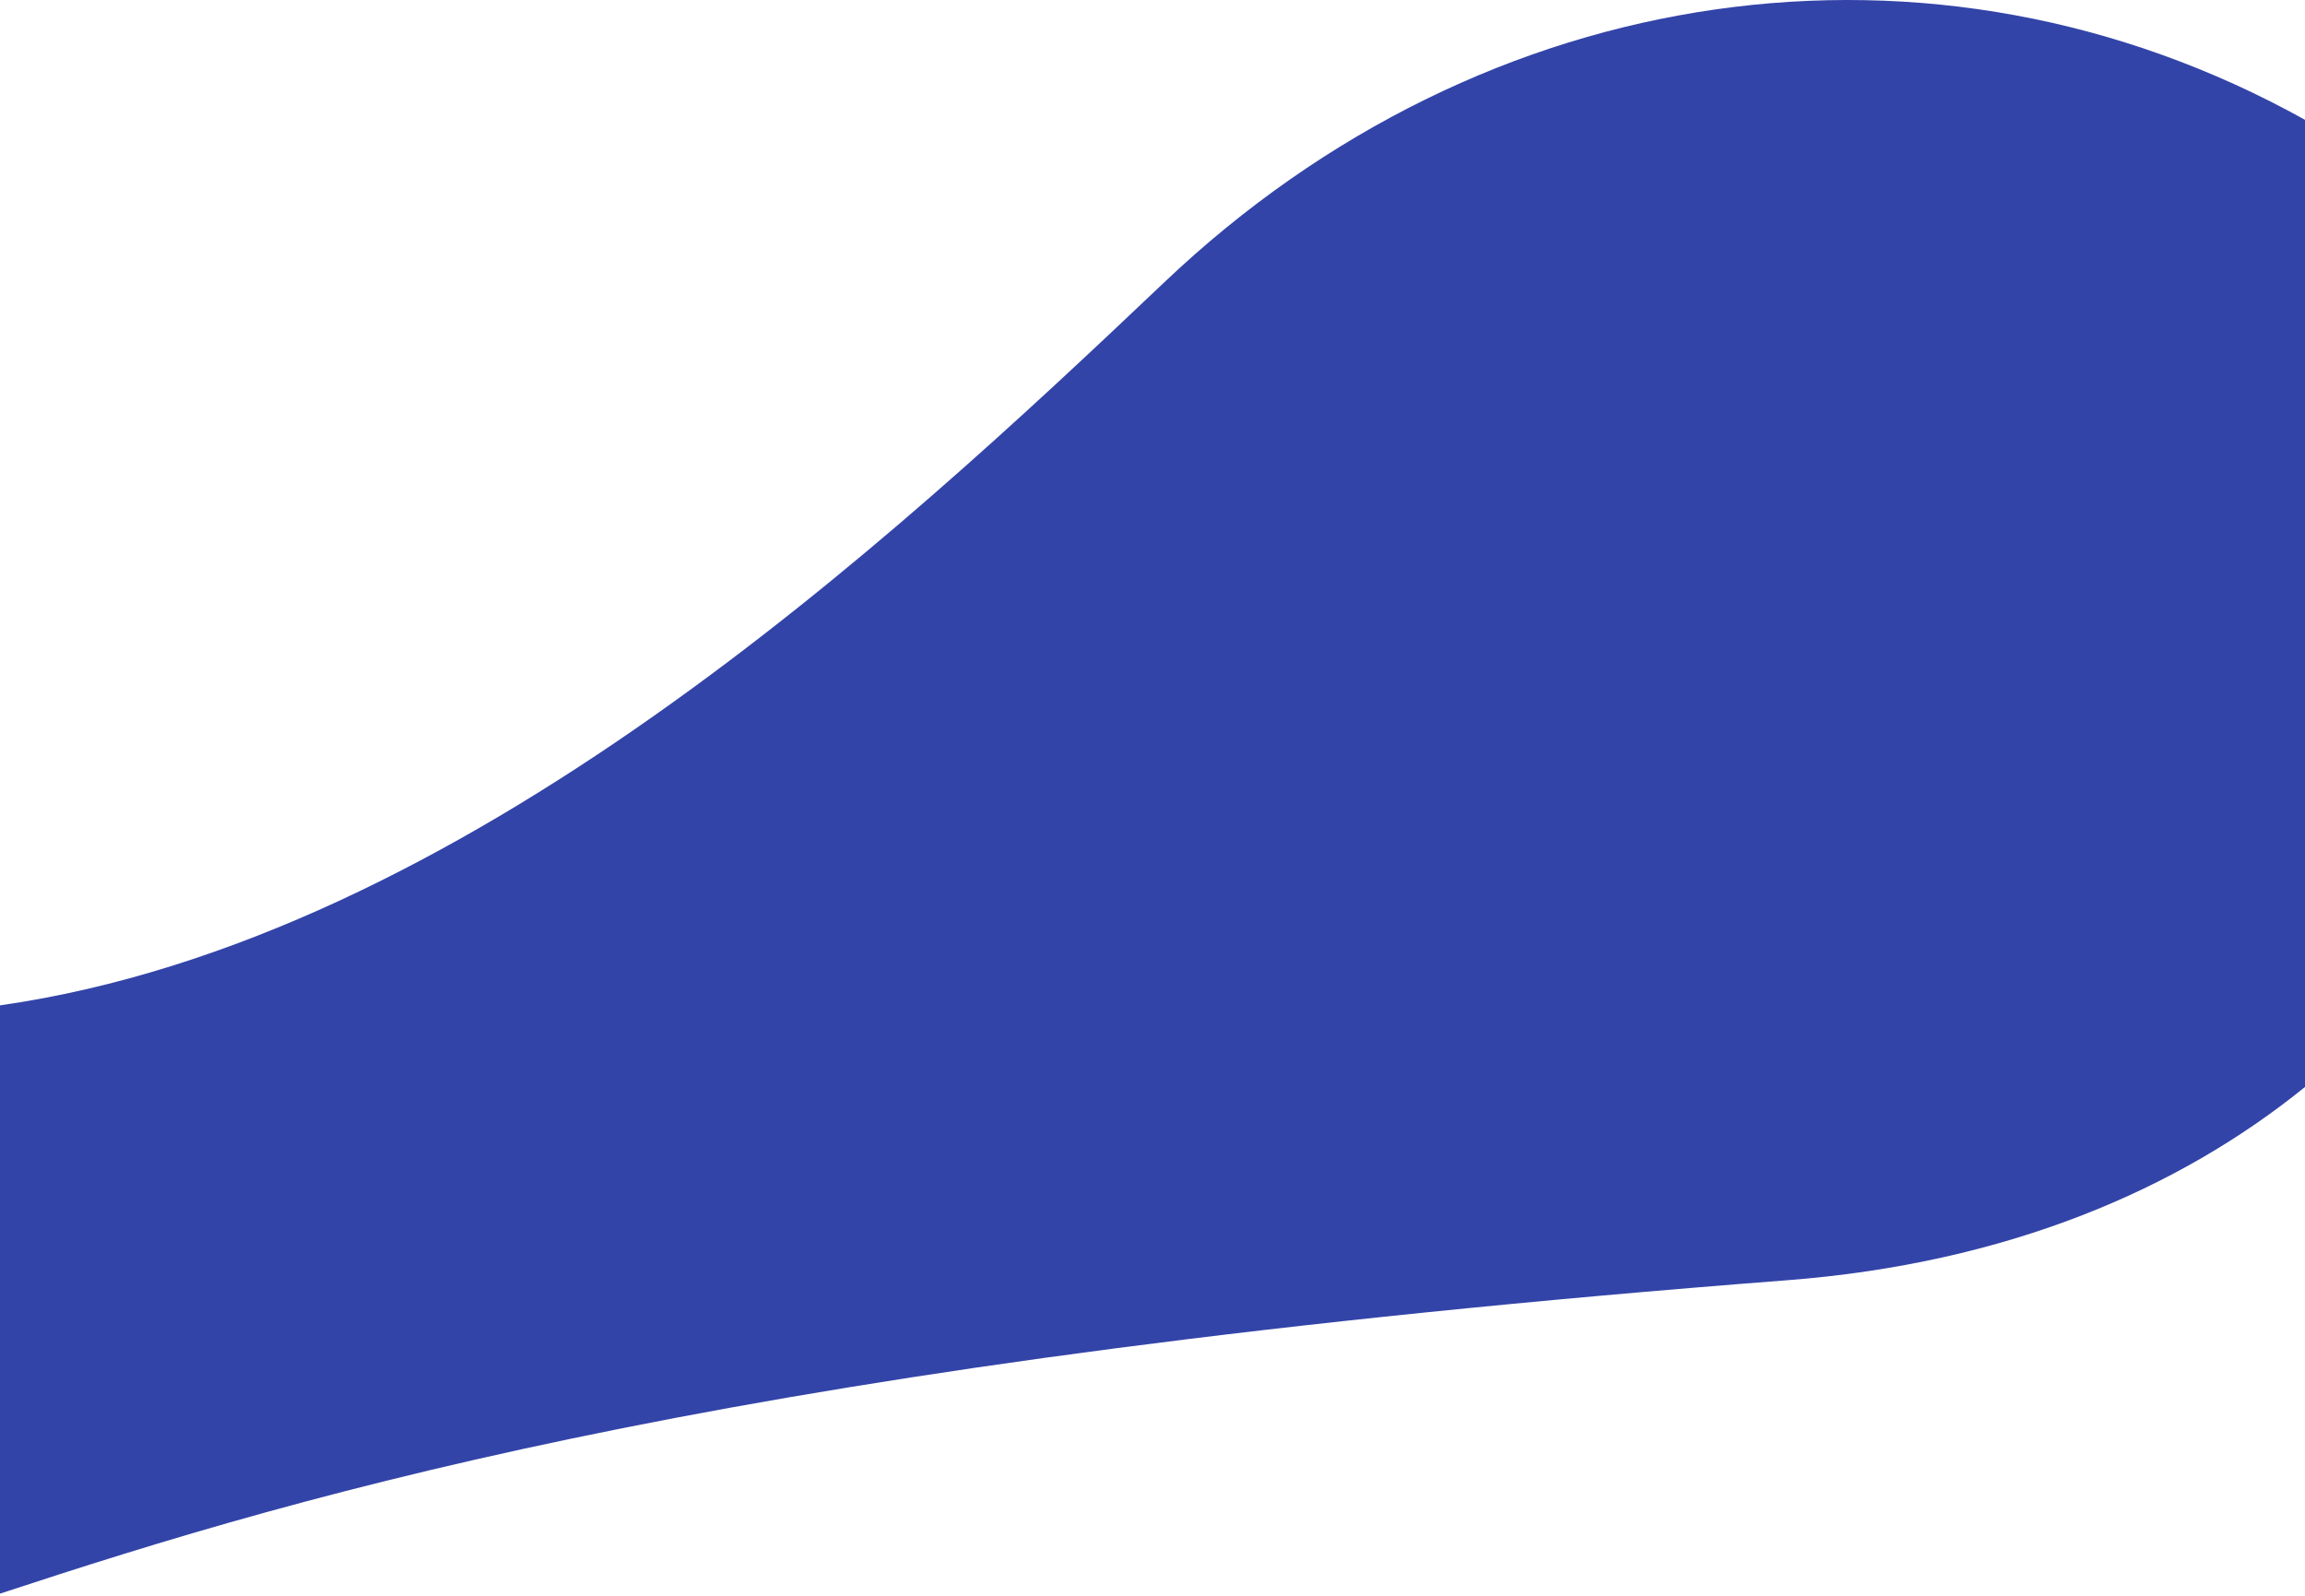<svg width="374" height="259" viewBox="0 0 374 259" fill="none" xmlns="http://www.w3.org/2000/svg">
<path fill-rule="evenodd" clip-rule="evenodd" d="M0 258.576V163.124C75.144 152.379 144.556 87.906 189 45.722C240.893 -3.533 313.673 -14.107 374 19.441V176.365C353.493 192.984 325.674 204.969 290 207.722C121.742 220.704 50.864 241.821 0 258.576Z" fill="#3344A8"/>
</svg>
